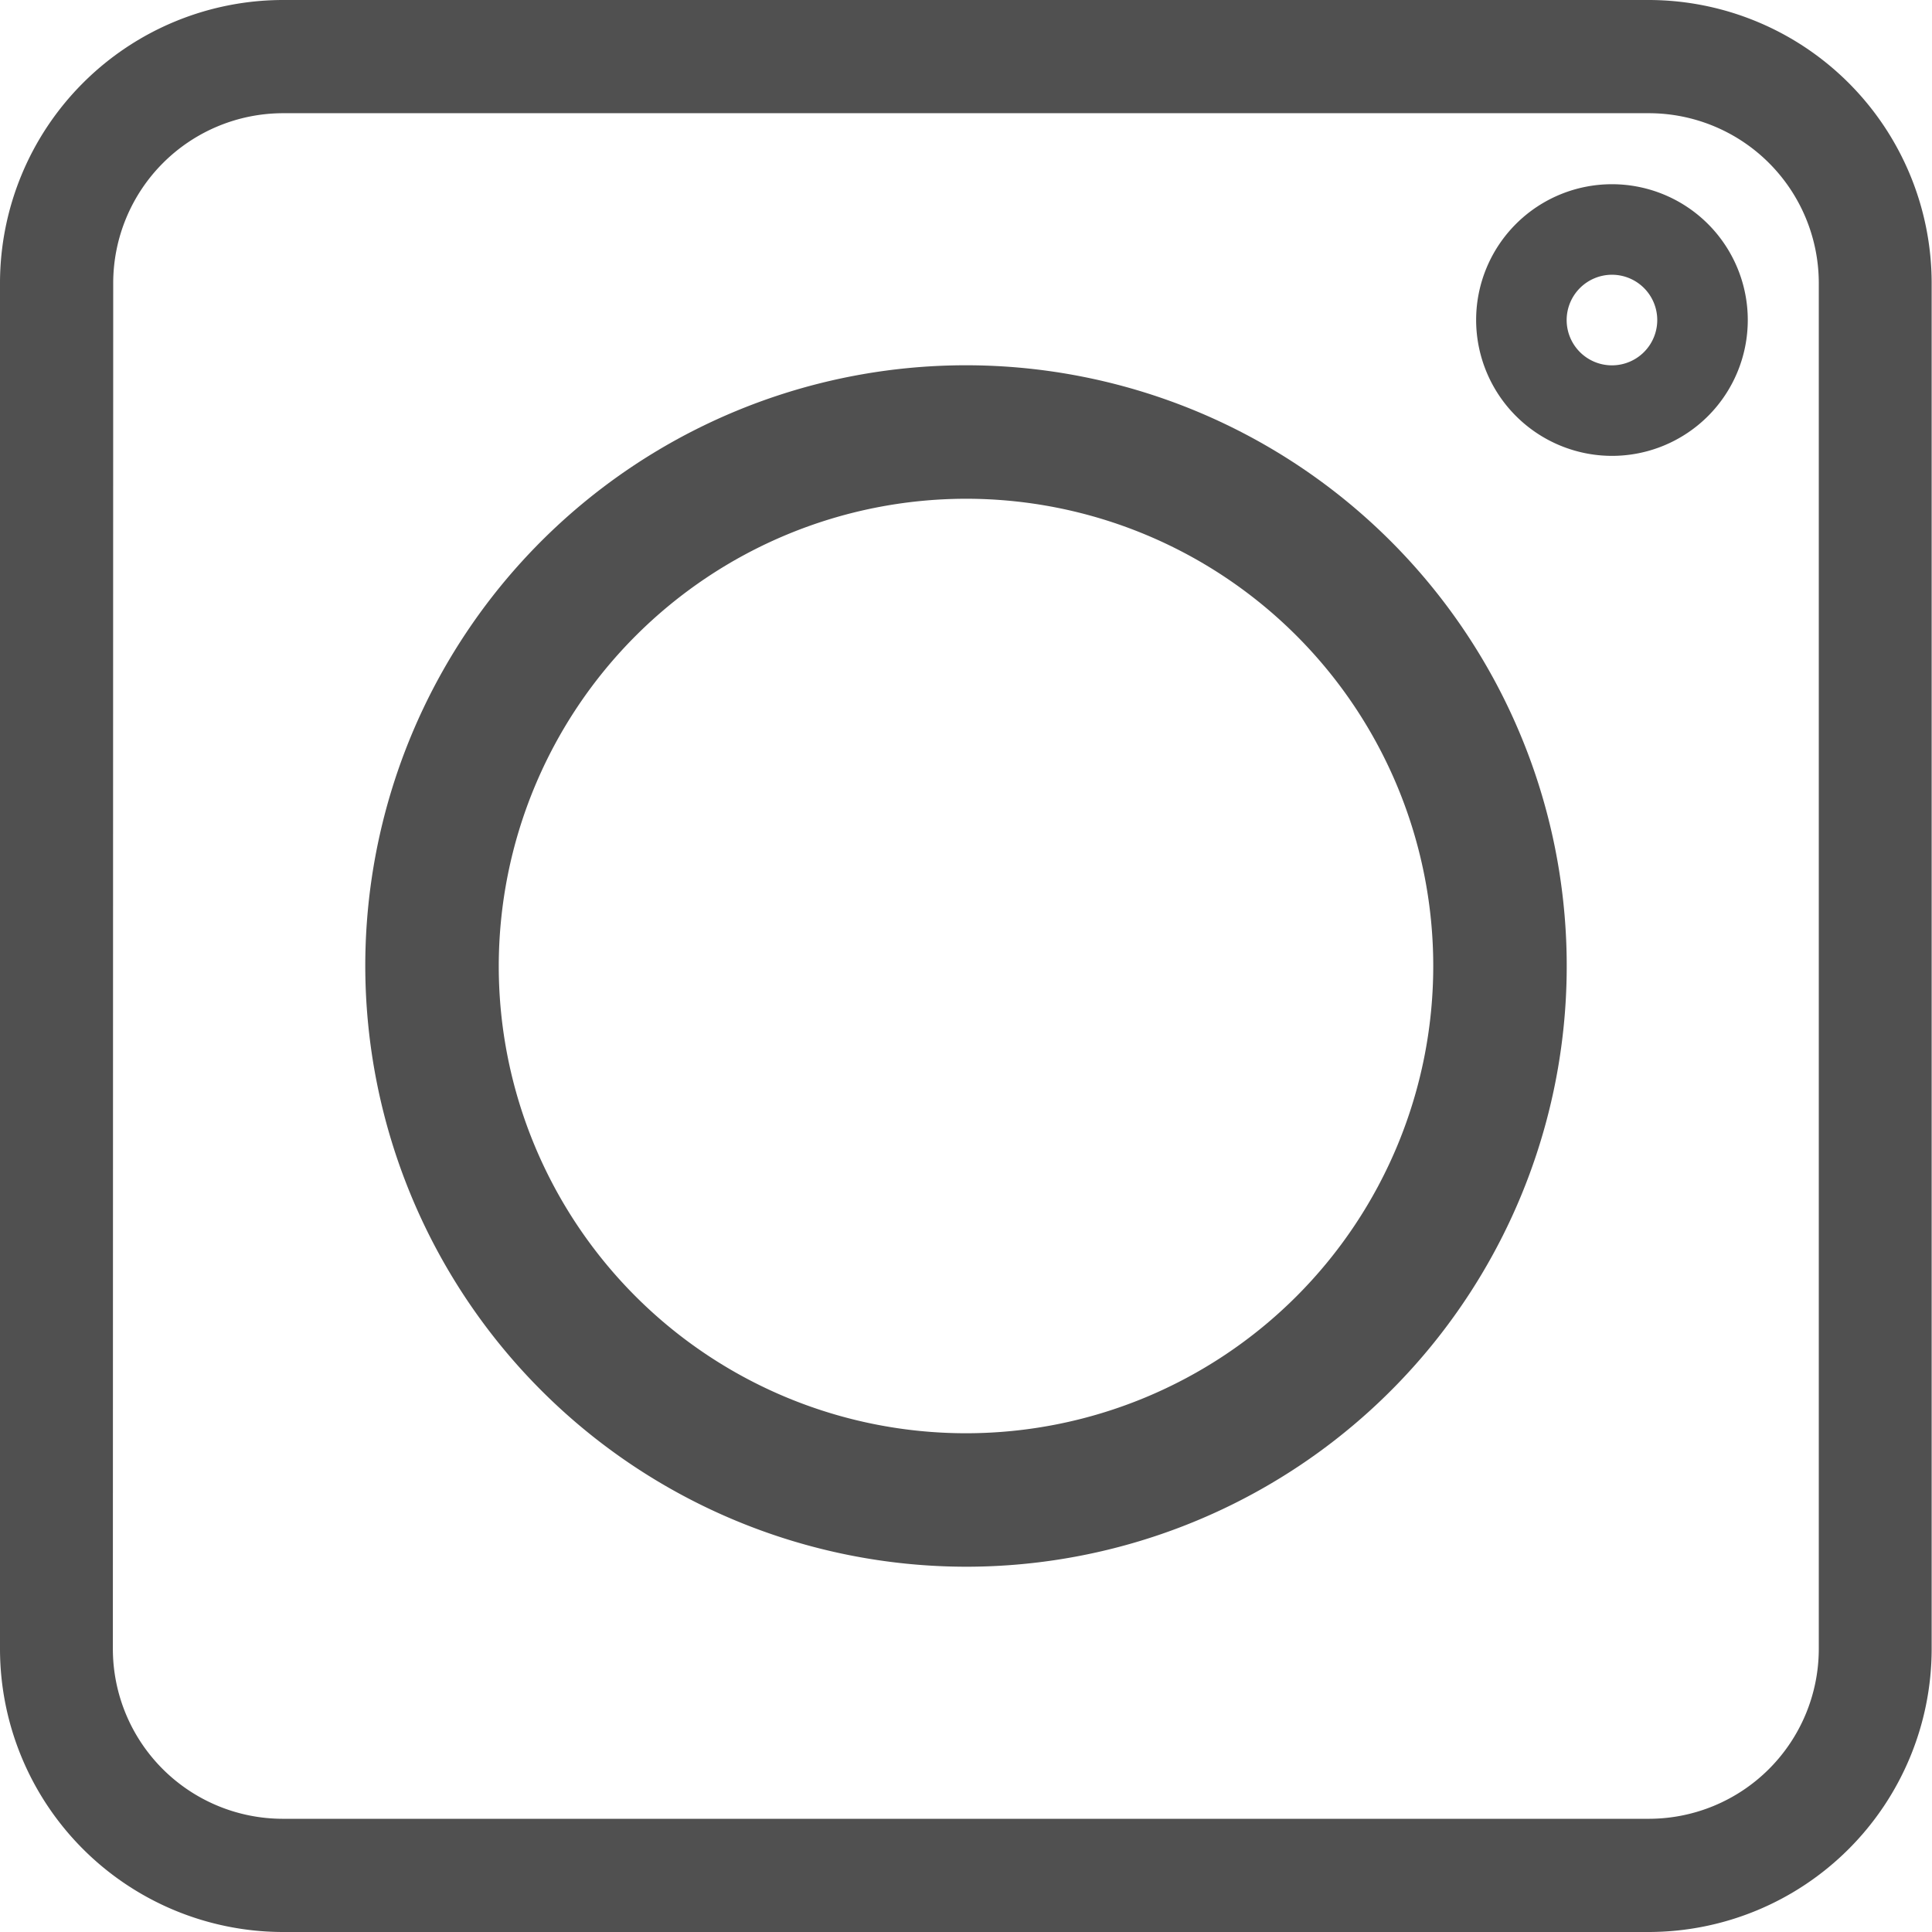 <svg id="instagram" xmlns="http://www.w3.org/2000/svg" width="28.022" height="28.022" viewBox="0 0 28.022 28.022">
  <defs>
    <style>
      .cls-1 {
        fill: #505050;
      }
    </style>
  </defs>
  <path id="Path_8" data-name="Path 8" class="cls-1" d="M4.1,28.022H23.917a4.109,4.109,0,0,0,4.1-4.1V4.1a4.109,4.109,0,0,0-4.1-4.1H4.1A4.109,4.109,0,0,0,0,4.1V23.917A4.109,4.109,0,0,0,4.1,28.022ZM1.642,4.1A2.466,2.466,0,0,1,4.1,1.642H23.917A2.466,2.466,0,0,1,26.38,4.1V23.917a2.466,2.466,0,0,1-2.463,2.463H4.1a2.466,2.466,0,0,1-2.463-2.463Zm0,0"/>
  <path id="Path_9" data-name="Path 9" class="cls-1" d="M129.713,138.426A8.713,8.713,0,1,0,121,129.713,8.723,8.723,0,0,0,129.713,138.426Zm0-15.49a6.777,6.777,0,1,1-6.777,6.777A6.784,6.784,0,0,1,129.713,122.936Zm0,0" transform="translate(-115.702 -115.702)"/>
  <path id="Path_10" data-name="Path 10" class="cls-1" d="M362.97,64.941A1.97,1.97,0,1,0,361,62.97,1.973,1.973,0,0,0,362.97,64.941Zm0-2.627a.657.657,0,1,1-.657.657A.658.658,0,0,1,362.97,62.314Zm0,0" transform="translate(-339.59 -58.329)"/>
</svg>

